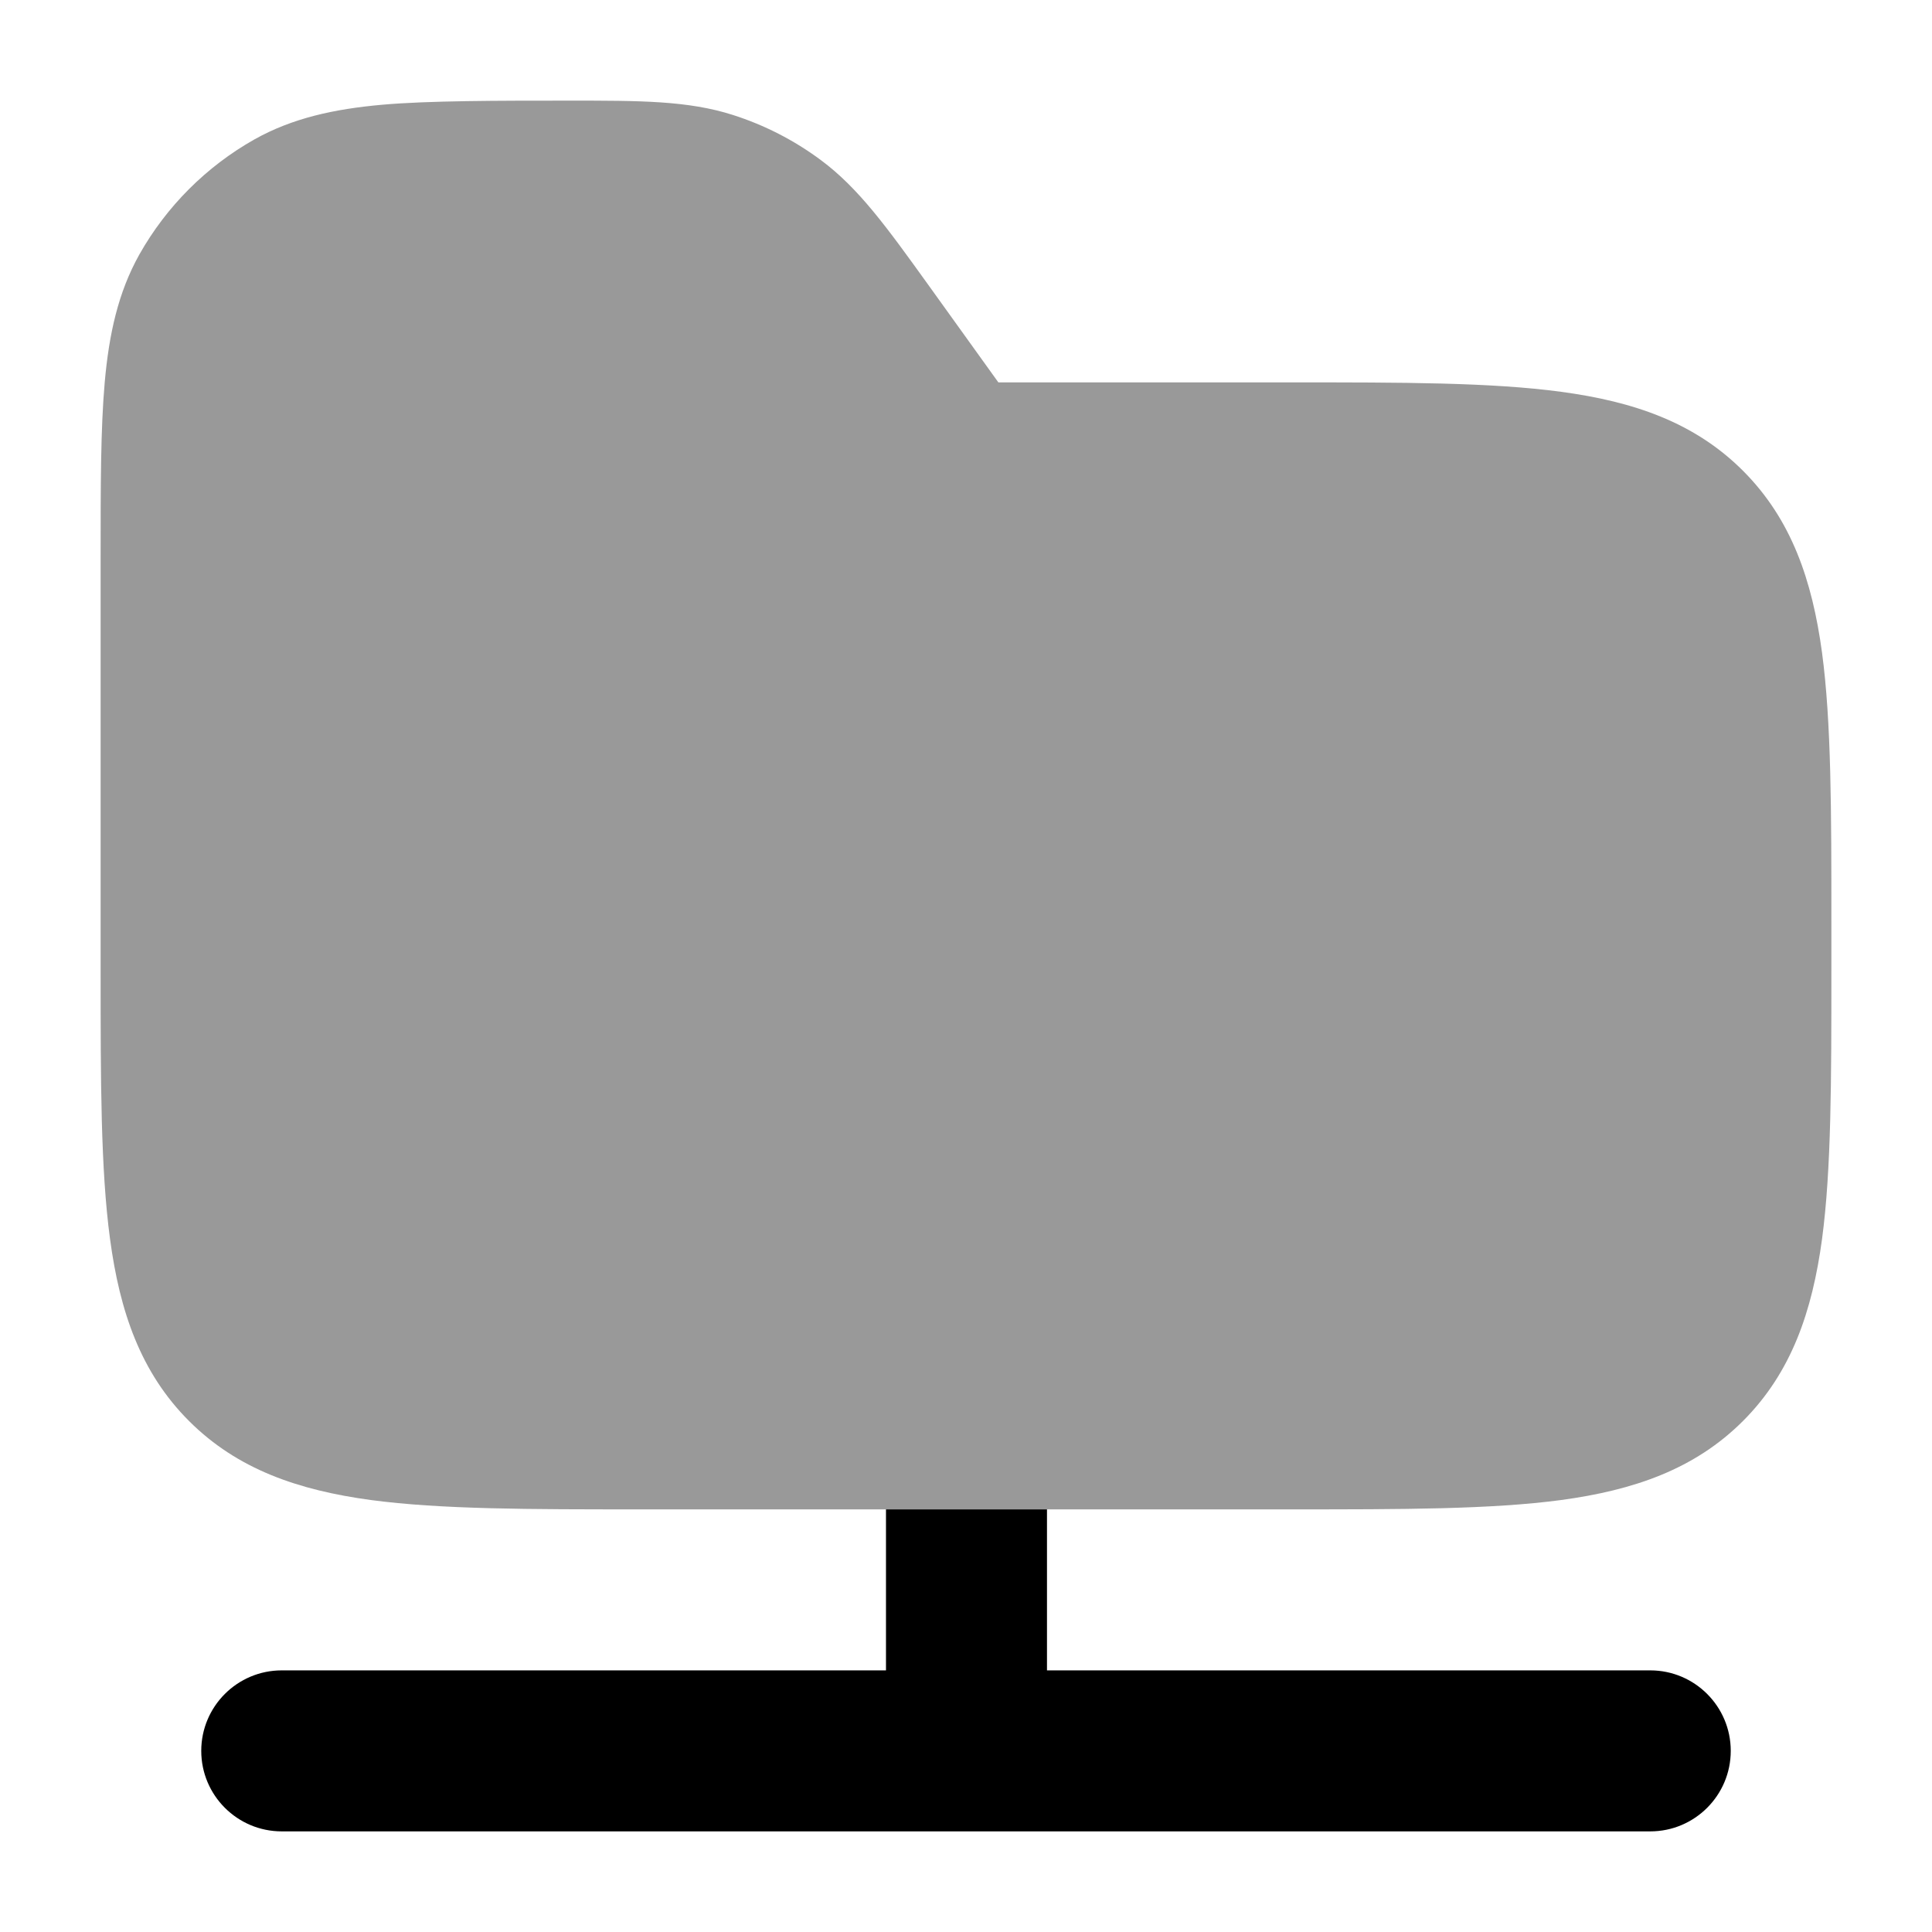 <svg width="24" height="24" viewBox="0 0 24 24" xmlns="http://www.w3.org/2000/svg">
<path opacity="0.4" d="M11.526 3.531L12.402 4.75L16.055 4.75C17.422 4.75 18.525 4.75 19.392 4.867C20.292 4.988 21.05 5.246 21.652 5.848C22.254 6.45 22.512 7.208 22.634 8.108C22.75 8.975 22.75 10.078 22.75 11.445V12.055C22.75 13.422 22.75 14.525 22.634 15.392C22.512 16.292 22.254 17.05 21.652 17.652C21.05 18.254 20.292 18.512 19.392 18.634C18.525 18.75 17.422 18.75 16.055 18.75H7.945C6.578 18.75 5.475 18.75 4.608 18.634C3.708 18.512 2.95 18.254 2.348 17.652C1.746 17.05 1.488 16.292 1.367 15.392C1.25 14.525 1.25 13.422 1.25 12.055V12.055V6.924V6.924C1.25 6.038 1.25 5.324 1.301 4.748C1.354 4.154 1.466 3.634 1.732 3.16C2.069 2.563 2.563 2.069 3.16 1.732C3.634 1.466 4.154 1.354 4.748 1.301C5.324 1.25 6.189 1.25 7.074 1.25C7.943 1.25 8.545 1.249 9.104 1.428C9.496 1.553 9.865 1.742 10.196 1.988C10.667 2.337 11.018 2.825 11.526 3.531Z" fill="currentColor"/>
<path d="M11.006 18.75V20.75H3.5C2.948 20.75 2.5 21.198 2.5 21.75C2.5 22.302 2.948 22.75 3.5 22.75H20.5C21.052 22.75 21.5 22.302 21.5 21.75C21.5 21.198 21.052 20.75 20.5 20.75H13.006V18.75H11.006Z" fill="currentColor"/>
</svg>
